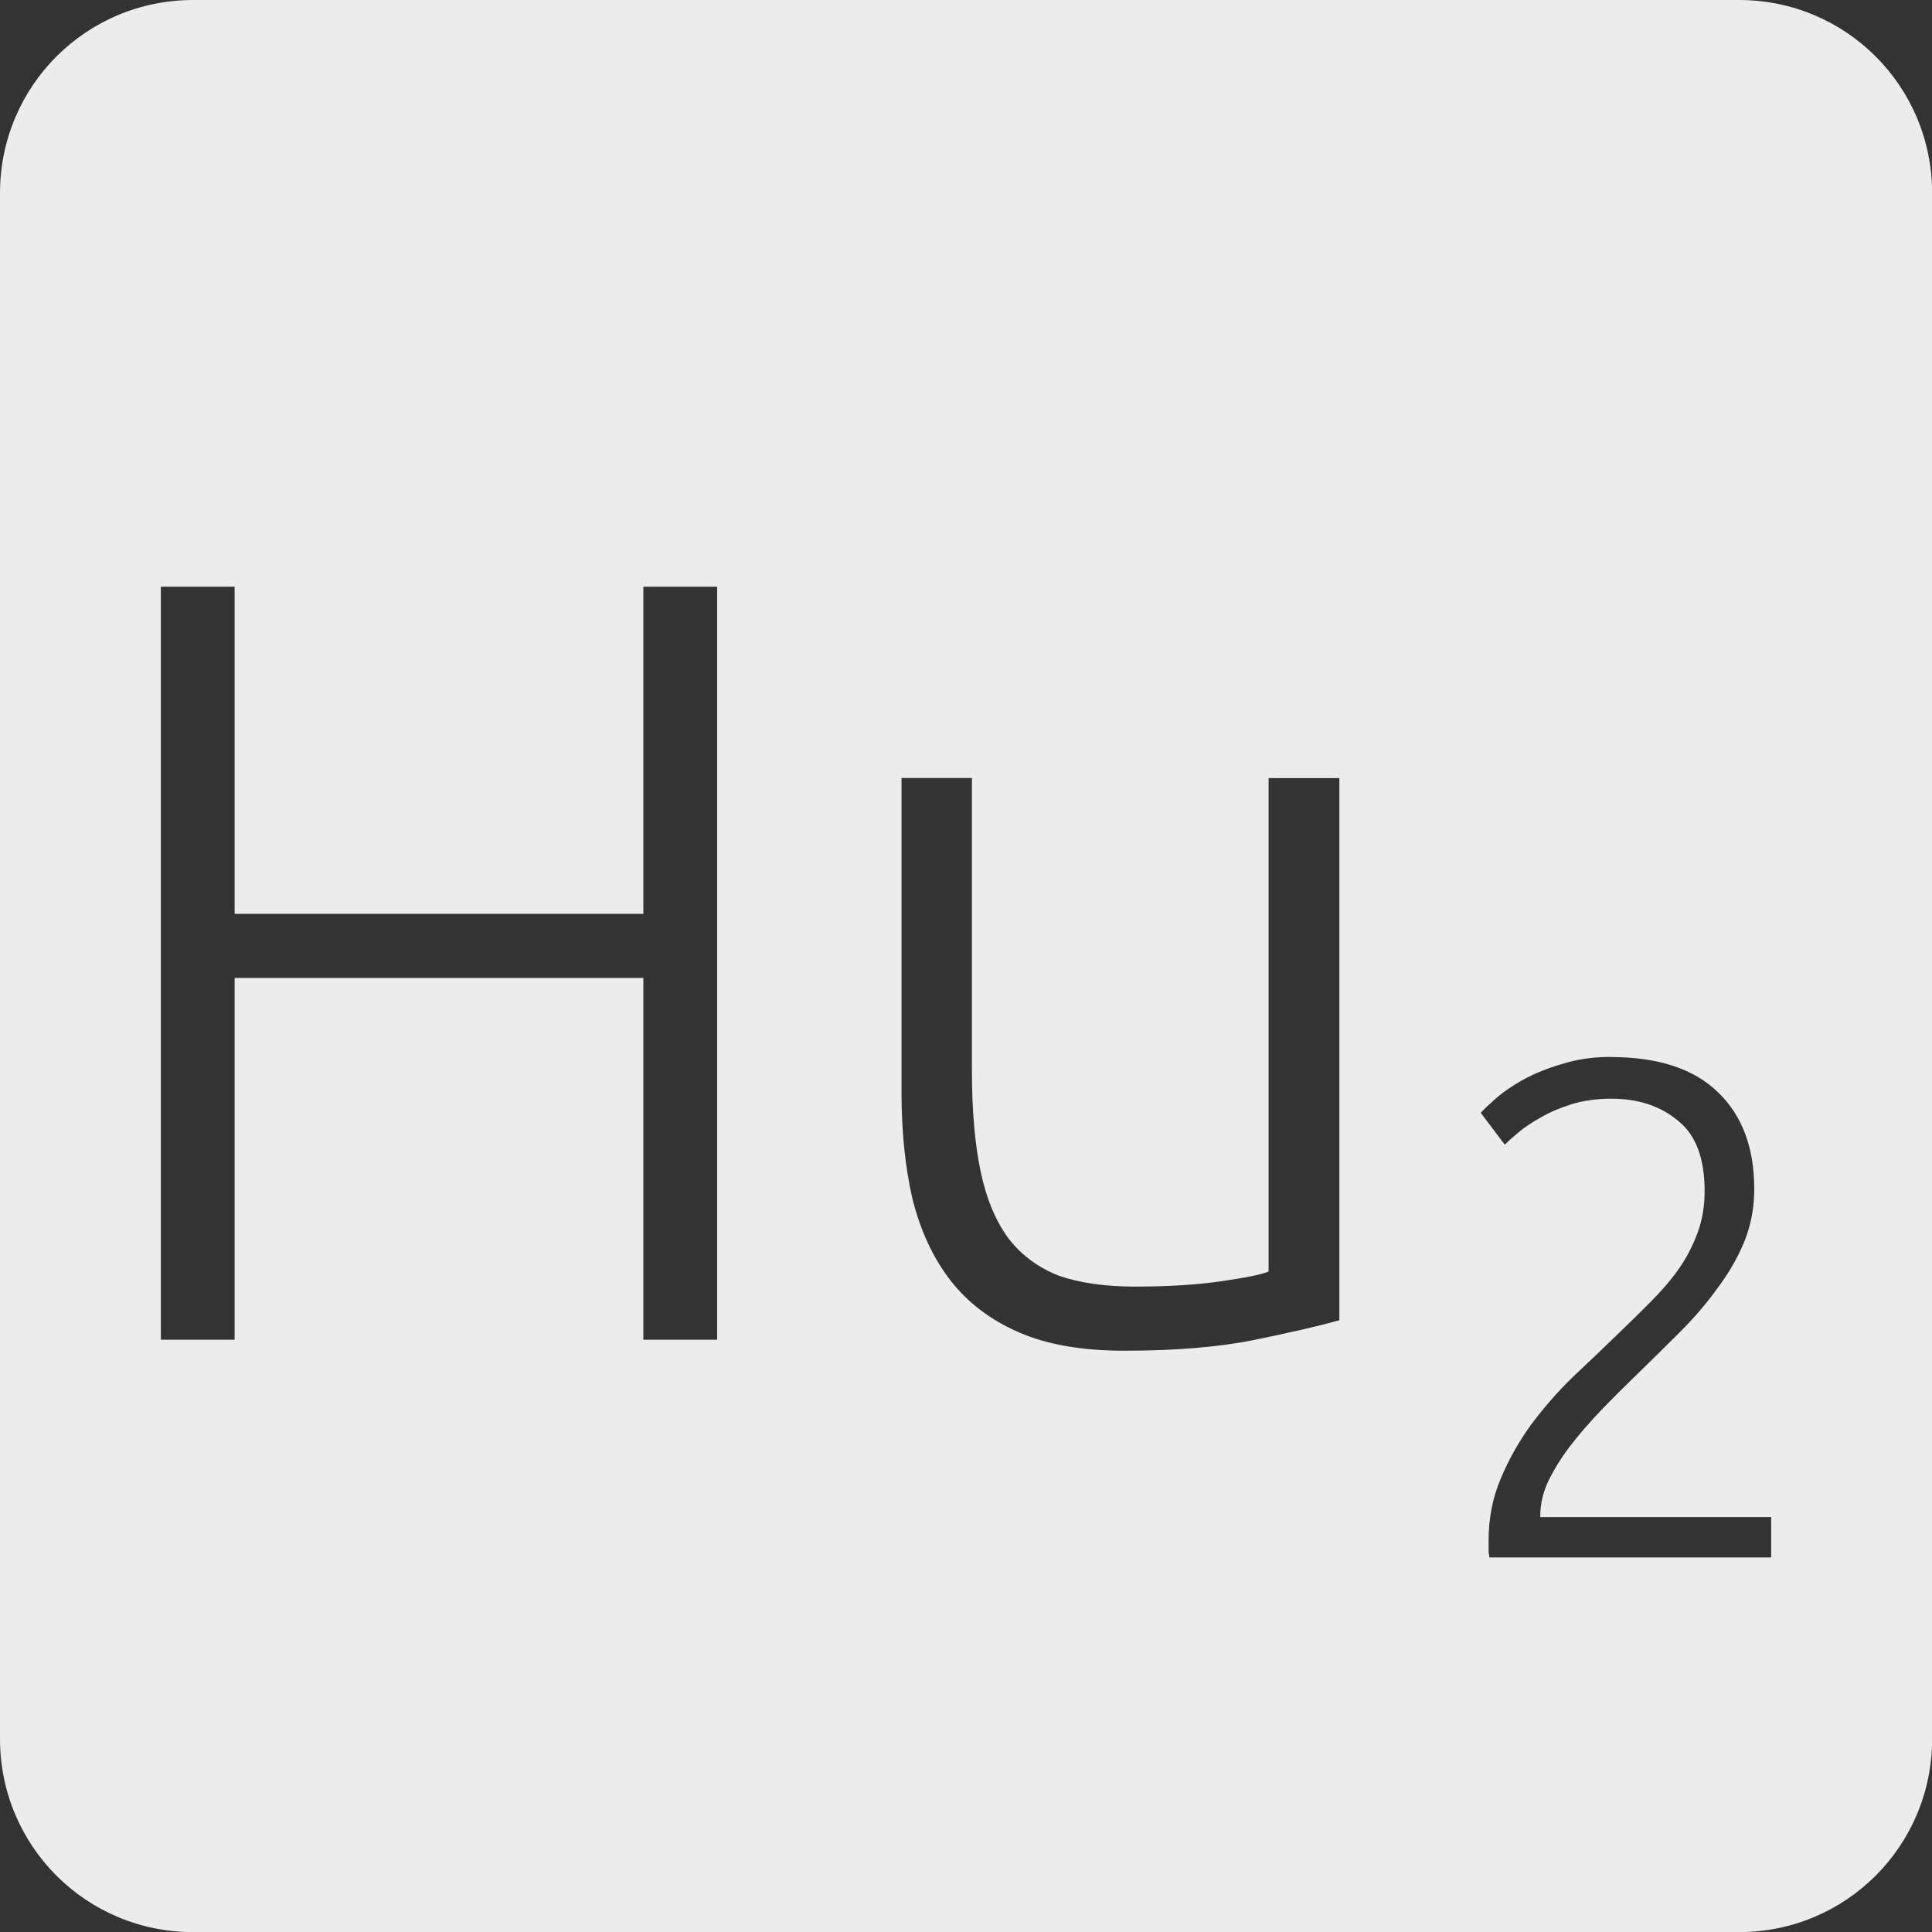 <svg xmlns="http://www.w3.org/2000/svg" viewBox="0 0 16 16">
 <rect x="0" y="0" width="16" height="16" fill="#333333" stroke="none"/>
 <path d="m 1.6 0 c -0.886 0 -1.6 0.713 -1.6 1.6 l 0 12.801 c 0 0.886 0.713 1.6 1.6 1.6 l 12.801 0 c 0.886 0 1.6 -0.713 1.6 -1.6 l 0 -12.801 c 0 -0.886 -0.713 -1.6 -1.6 -1.6 l -12.801 0 z m -0.268 4.859 l 0.611 0 l 0 2.709 l 3.385 0 l 0 -2.709 l 0.611 0 l 0 6.236 l -0.611 0 l 0 -2.996 l -3.385 0 l 0 2.996 l -0.611 0 l 0 -6.236 z m 6.133 1.584 l 0.584 0 l 0 2.42 c 0 0.33 0.024 0.61 0.072 0.838 c 0.048 0.228 0.126 0.415 0.234 0.559 c 0.108 0.138 0.246 0.239 0.414 0.305 c 0.174 0.06 0.385 0.09 0.631 0.09 c 0.276 0 0.515 -0.015 0.719 -0.045 c 0.204 -0.03 0.333 -0.056 0.387 -0.08 l 0 -4.086 l 0.586 0 l 0 4.49 c -0.174 0.048 -0.407 0.102 -0.701 0.162 c -0.294 0.06 -0.654 0.09 -1.08 0.09 c -0.348 0 -0.639 -0.05 -0.873 -0.152 c -0.234 -0.102 -0.424 -0.246 -0.568 -0.432 c -0.144 -0.186 -0.248 -0.412 -0.314 -0.676 c -0.06 -0.264 -0.09 -0.555 -0.09 -0.873 l 0 -2.609 z m 5.875 2.311 c 0.394 0 0.69 0.098 0.889 0.293 c 0.199 0.191 0.299 0.458 0.299 0.801 c 0 0.152 -0.027 0.297 -0.082 0.434 c -0.055 0.133 -0.129 0.262 -0.223 0.387 c -0.09 0.125 -0.192 0.244 -0.309 0.361 c -0.117 0.117 -0.237 0.235 -0.357 0.352 c -0.101 0.098 -0.201 0.197 -0.299 0.299 c -0.094 0.098 -0.18 0.197 -0.258 0.299 c -0.074 0.097 -0.133 0.194 -0.18 0.291 c -0.043 0.094 -0.064 0.188 -0.064 0.281 l 0 0.012 l 1.912 0 l 0 0.334 l -2.334 0 c 0 -0.008 -0.002 -0.022 -0.006 -0.041 l 0 -0.1 c 0 -0.183 0.033 -0.354 0.1 -0.51 c 0.066 -0.16 0.151 -0.309 0.252 -0.449 c 0.105 -0.14 0.219 -0.272 0.344 -0.393 c 0.129 -0.121 0.252 -0.238 0.369 -0.352 c 0.098 -0.094 0.19 -0.184 0.275 -0.27 c 0.09 -0.09 0.168 -0.18 0.234 -0.273 c 0.066 -0.094 0.117 -0.194 0.156 -0.299 c 0.039 -0.105 0.059 -0.221 0.059 -0.346 c 0 -0.273 -0.073 -0.467 -0.221 -0.584 c -0.144 -0.121 -0.328 -0.182 -0.551 -0.182 c -0.125 0 -0.236 0.016 -0.334 0.047 c -0.098 0.031 -0.182 0.068 -0.256 0.111 c -0.07 0.039 -0.131 0.08 -0.182 0.123 c -0.051 0.043 -0.088 0.076 -0.111 0.1 l -0.199 -0.264 c 0.023 -0.027 0.065 -0.066 0.123 -0.117 c 0.062 -0.055 0.139 -0.108 0.229 -0.158 c 0.094 -0.051 0.199 -0.094 0.32 -0.129 c 0.121 -0.039 0.256 -0.059 0.404 -0.059 z" style="fill:#ececec;fill-opacity:1"/>
</svg>
